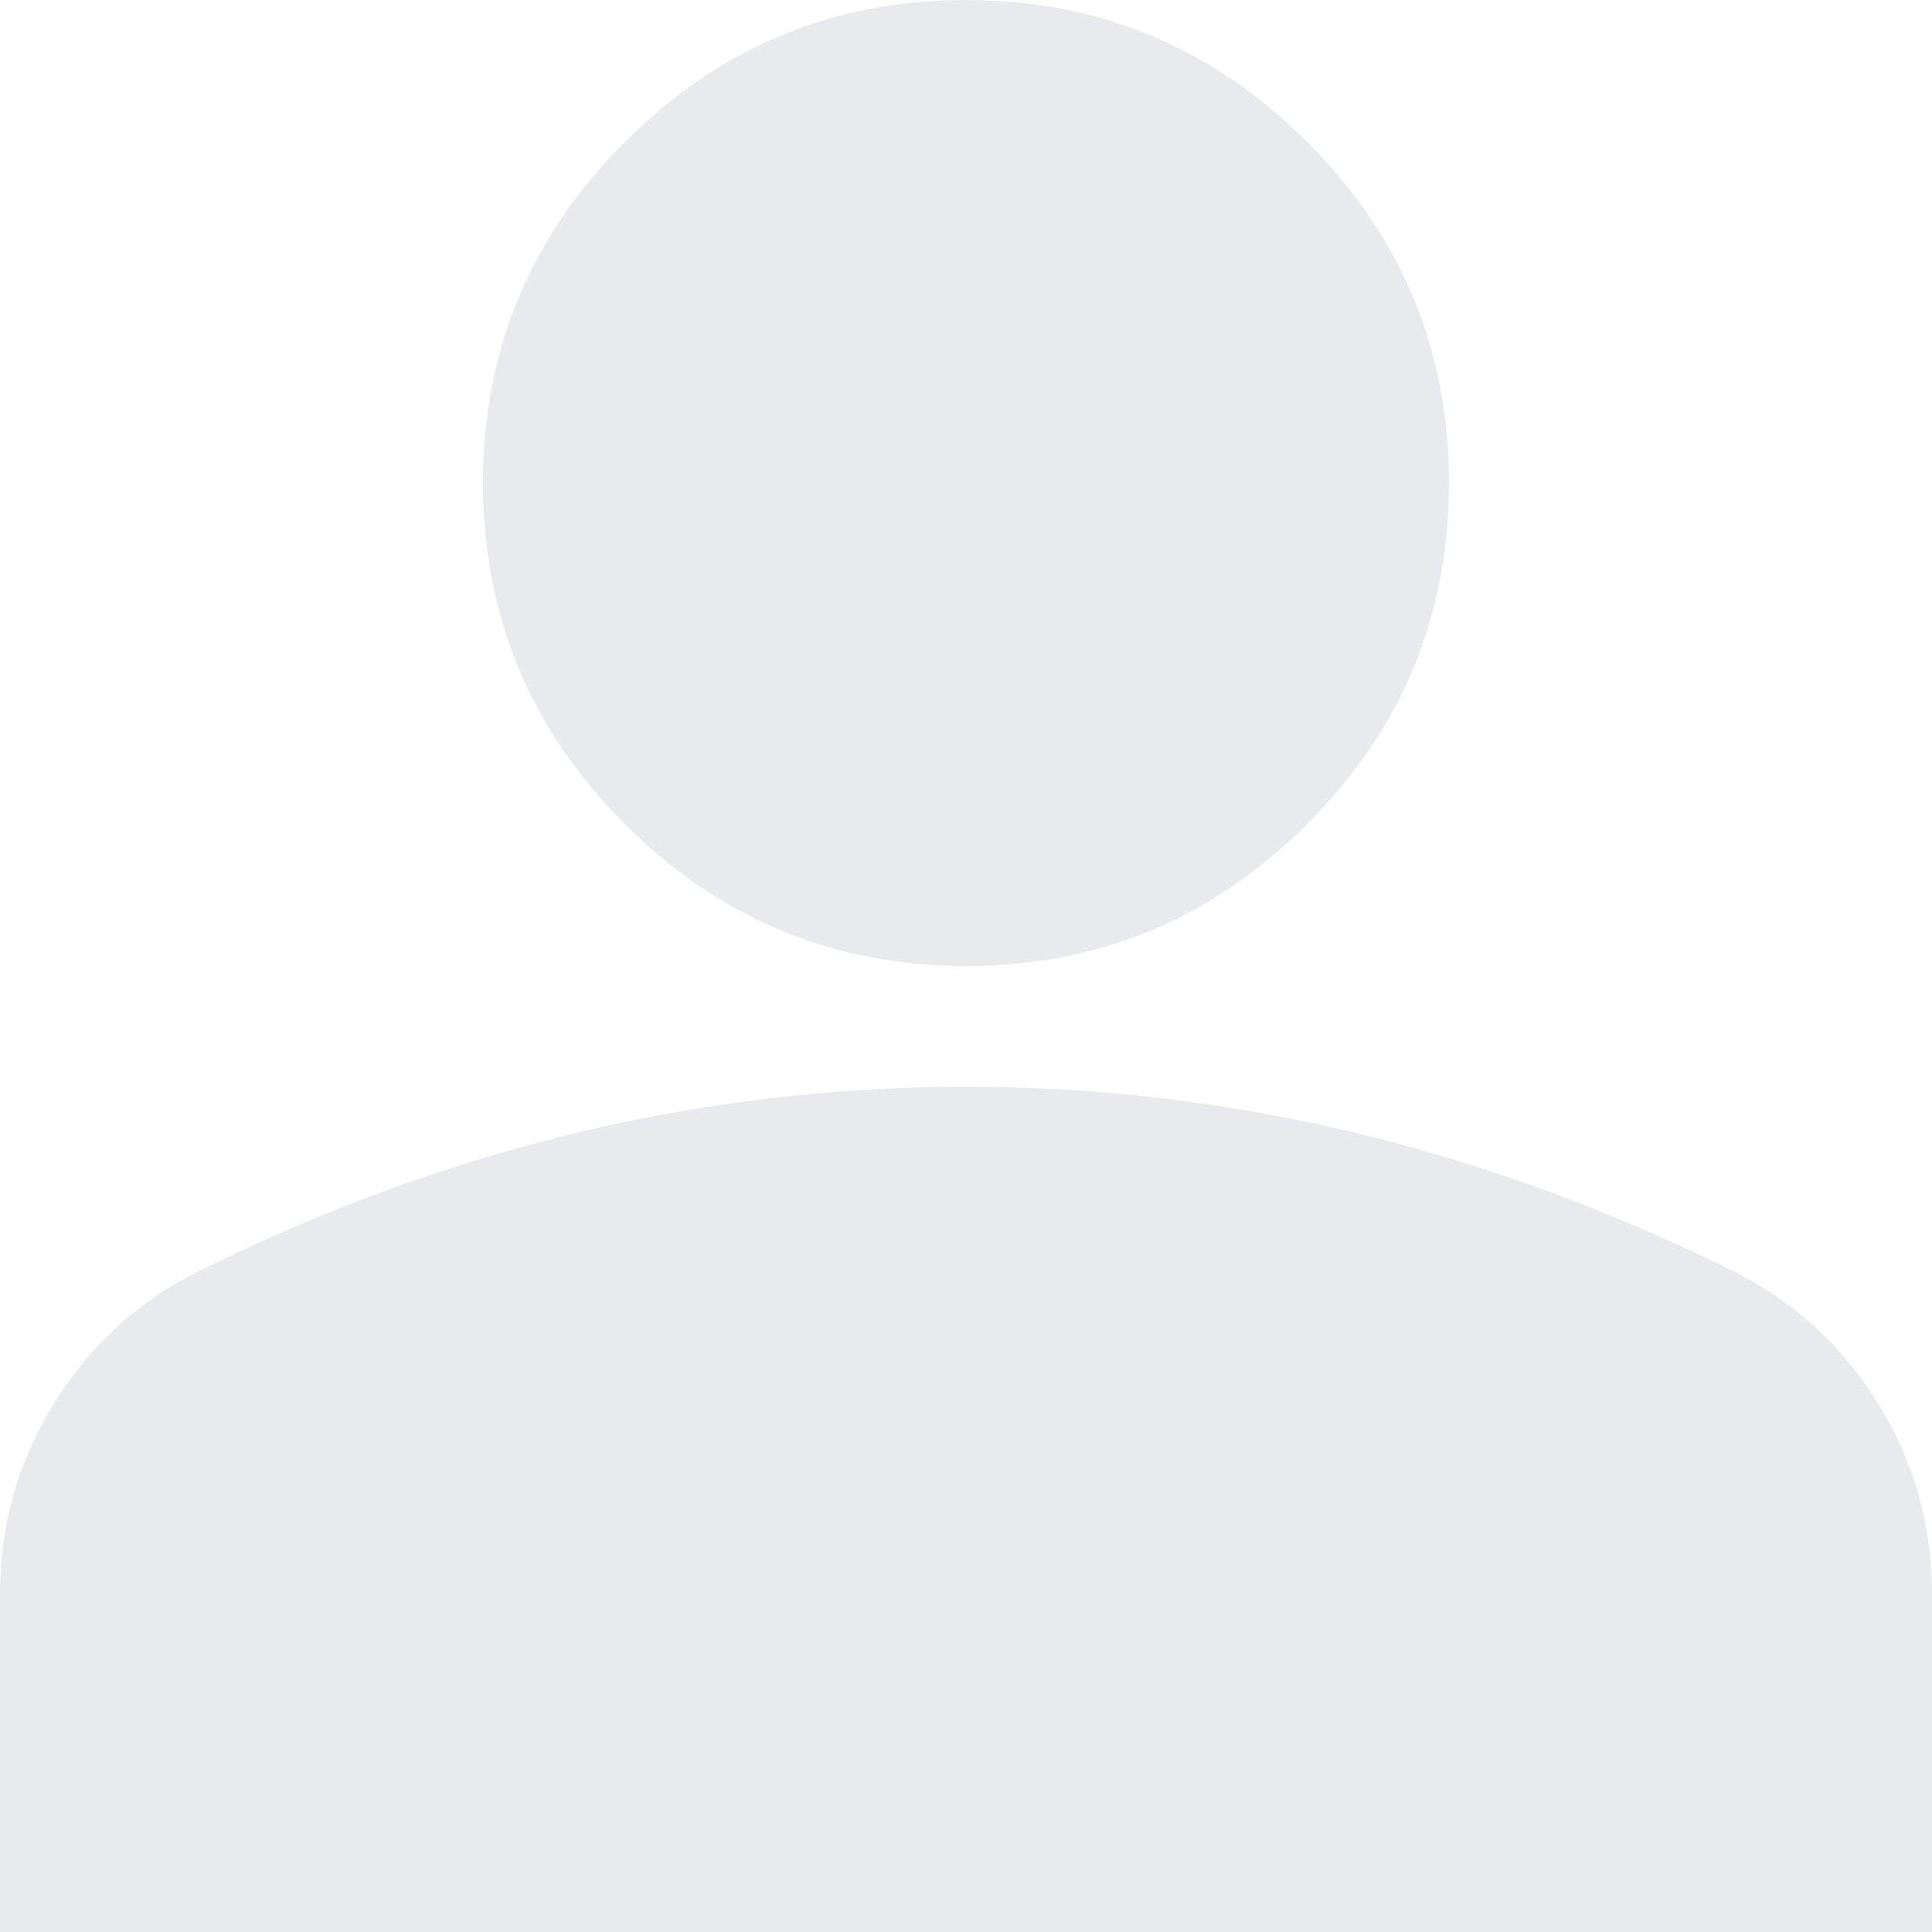 <svg width="32" height="32" viewBox="0 0 32 32" fill="none" xmlns="http://www.w3.org/2000/svg">
<path d="M16 16C13.8 16 11.917 15.217 10.35 13.65C8.783 12.083 8 10.2 8 8C8 5.8 8.783 3.917 10.35 2.35C11.917 0.783 13.8 0 16 0C18.2 0 20.083 0.783 21.65 2.35C23.217 3.917 24 5.8 24 8C24 10.2 23.217 12.083 21.65 13.65C20.083 15.217 18.2 16 16 16ZM0 32V26.4C0 25.267 0.292 24.225 0.875 23.275C1.458 22.325 2.233 21.6 3.2 21.1C5.267 20.067 7.367 19.292 9.5 18.775C11.633 18.258 13.8 18 16 18C18.2 18 20.367 18.258 22.5 18.775C24.633 19.292 26.733 20.067 28.8 21.1C29.767 21.6 30.542 22.325 31.125 23.275C31.708 24.225 32 25.267 32 26.4V32H0Z" fill="#E8EAED"/>
</svg>
